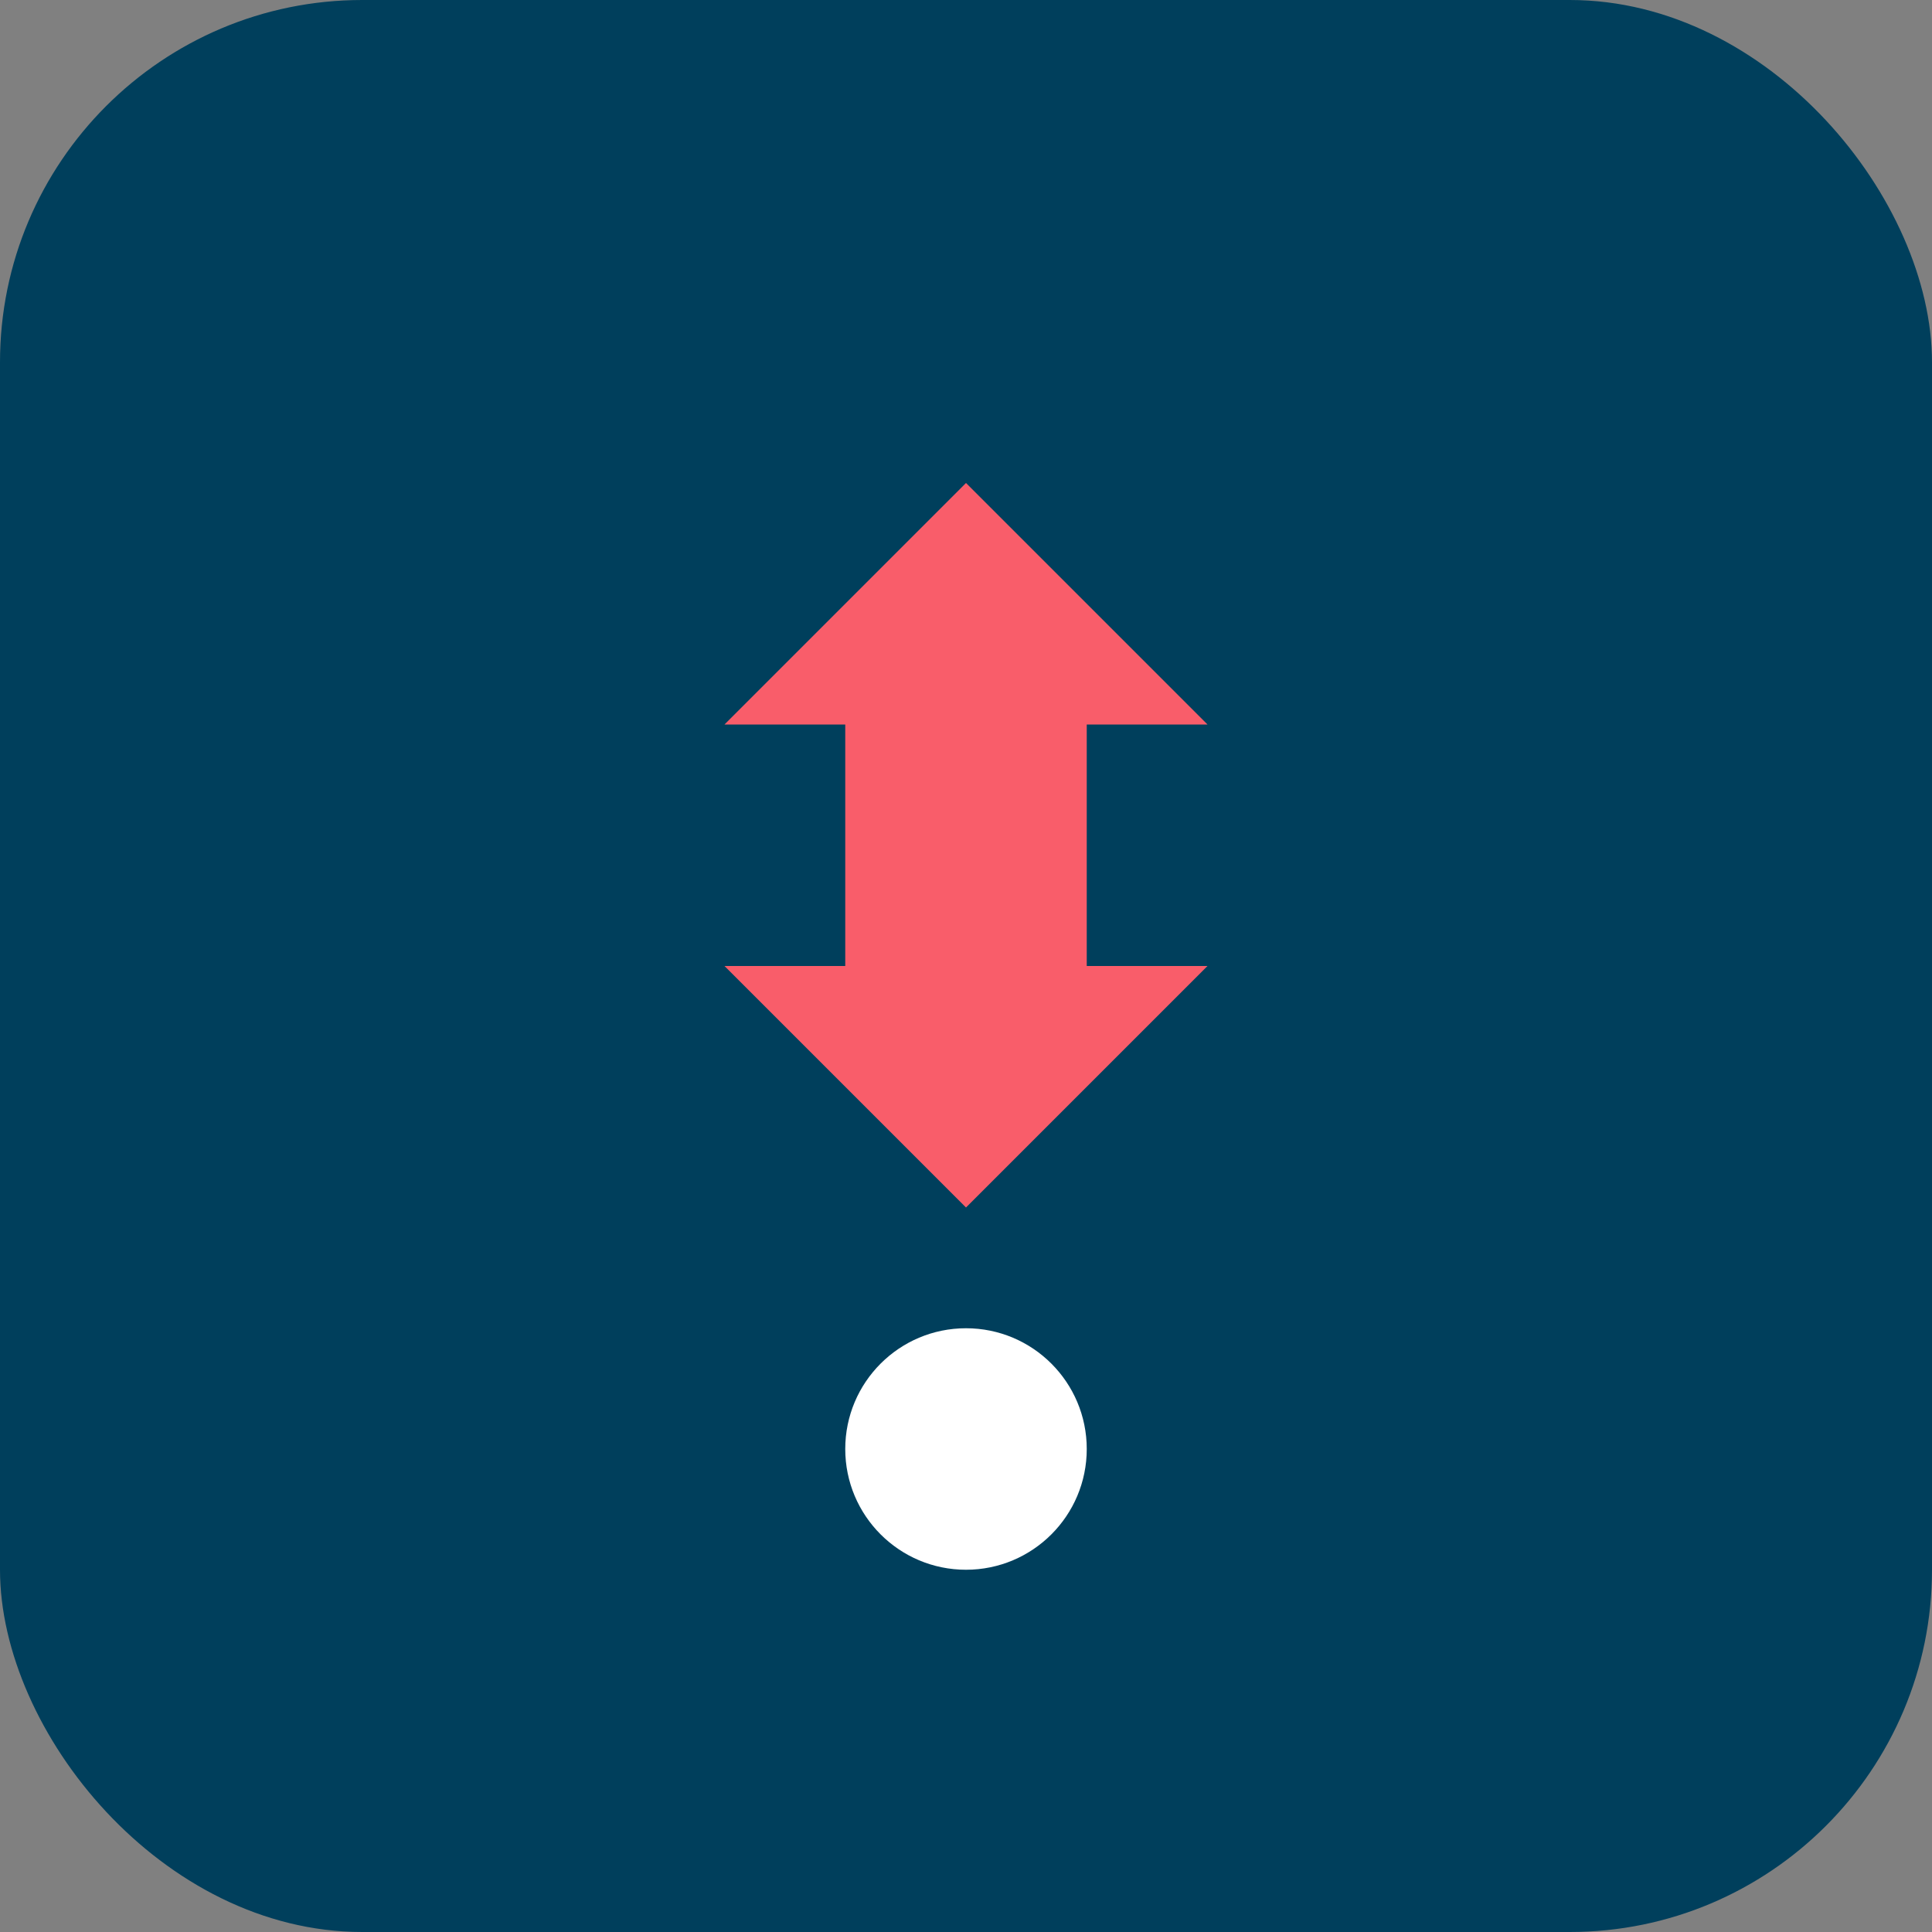 <svg width="32" height="32" viewBox="0 0 32 32" fill="none" xmlns="http://www.w3.org/2000/svg">
  <rect x="0" y="0" width="32" height="32" fill="#808080" stroke="none"/>
  <rect width="32" height="32" rx="6" fill="#003f5c"/>
  <path d="M16 8L20 12H18V16H20L16 20L12 16H14V12H12L16 8Z" fill="#f95d6a"/>
  <circle cx="16" cy="24" r="2" fill="#ffffff"/>
</svg>